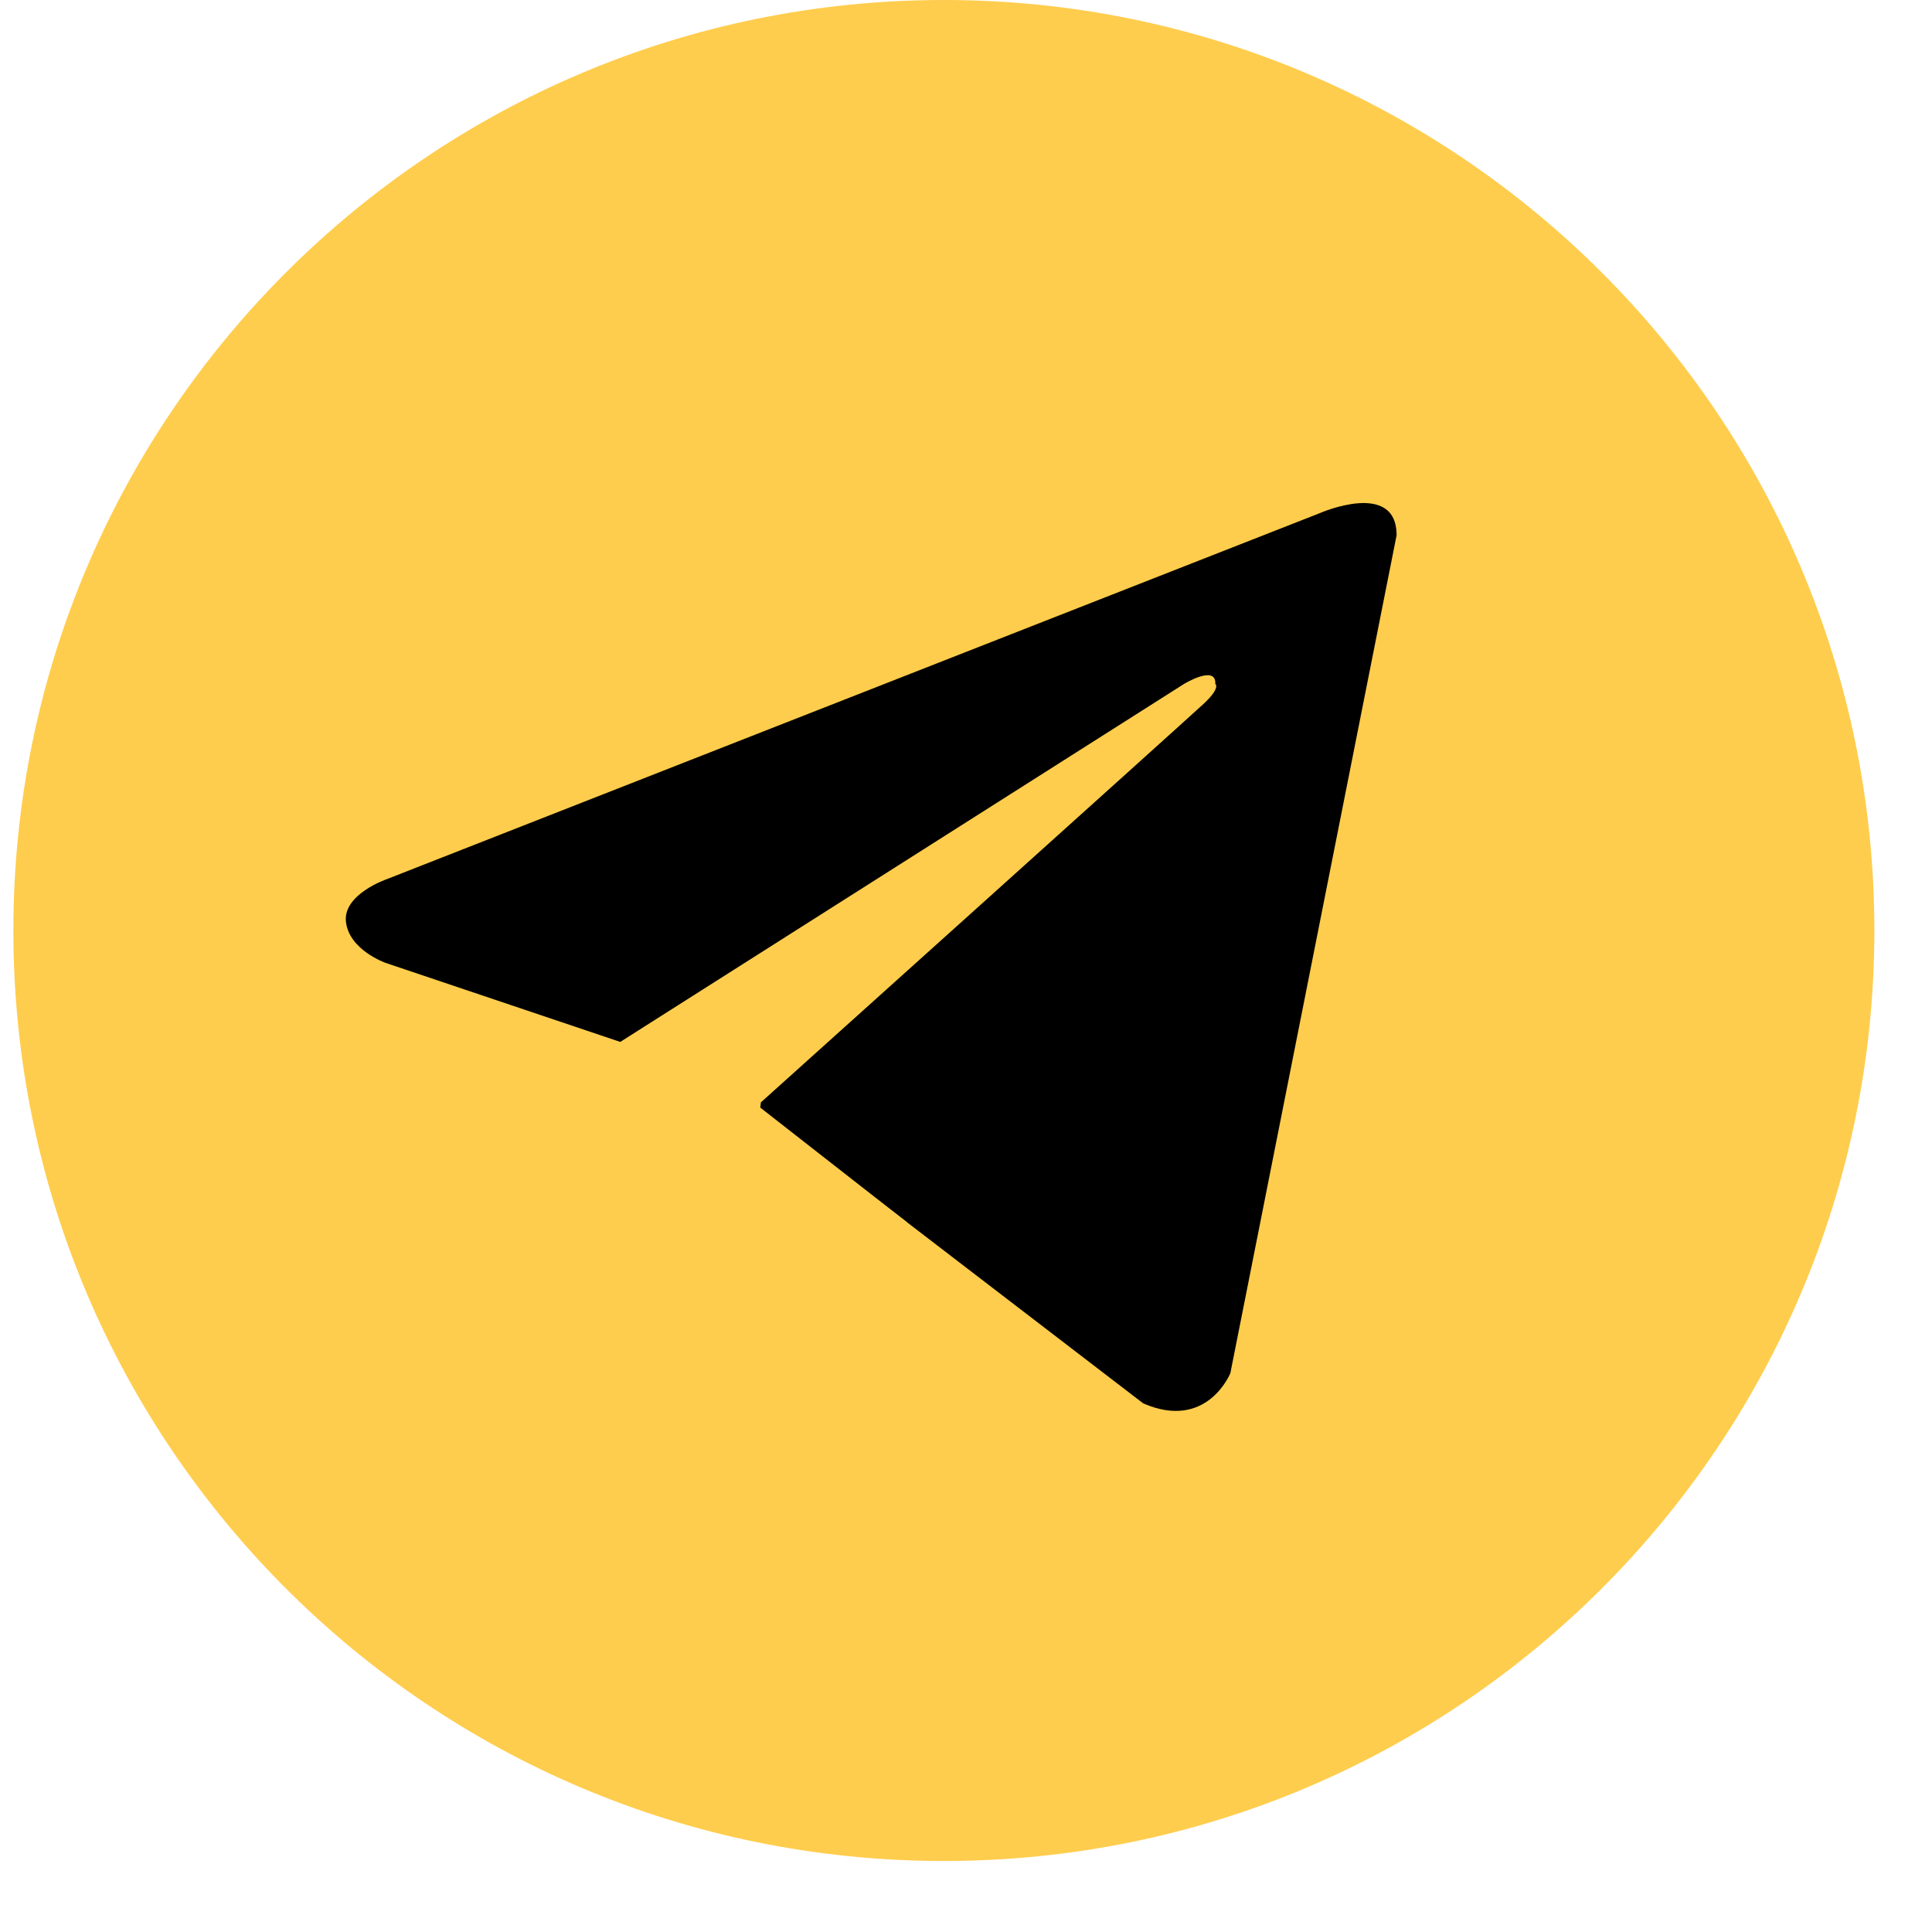 <svg width="24" height="24" viewBox="0 0 24 24" fill="none" xmlns="http://www.w3.org/2000/svg">
<g clip-path="url(#clip0_2250_6243)">
<path d="M11.725 0C5.341 0 0.166 5.175 0.166 11.559C0.166 17.943 5.341 23.118 11.725 23.118C18.108 23.118 23.284 17.943 23.284 11.559C23.284 5.175 18.108 0 11.725 0Z" fill="#FFCD4D"/>
<path d="M17.349 6.649L15.284 17.058C15.284 17.058 14.995 17.779 14.201 17.433L9.437 13.78L7.705 12.943L4.789 11.961C4.789 11.961 4.341 11.803 4.298 11.456C4.254 11.11 4.803 10.922 4.803 10.922L16.396 6.374C16.396 6.374 17.349 5.956 17.349 6.649Z" fill="black"/>
<path d="M9.072 16.941C9.072 16.941 8.932 16.928 8.759 16.379C8.586 15.831 7.705 12.943 7.705 12.943L14.707 8.497C14.707 8.497 15.111 8.251 15.097 8.497C15.097 8.497 15.169 8.54 14.953 8.742C14.736 8.944 9.452 13.694 9.452 13.694" fill="#FFCD4D"/>
<path d="M11.264 15.181L9.38 16.9C9.38 16.9 9.233 17.011 9.072 16.941L9.433 13.75" fill="#FFCD4D"/>
</g>
<defs>
<clipPath id="clip0_2250_6243">
<rect width="23.118" height="23.118" fill="white" transform="translate(0.166)"/>
</clipPath>
</defs>
</svg>
